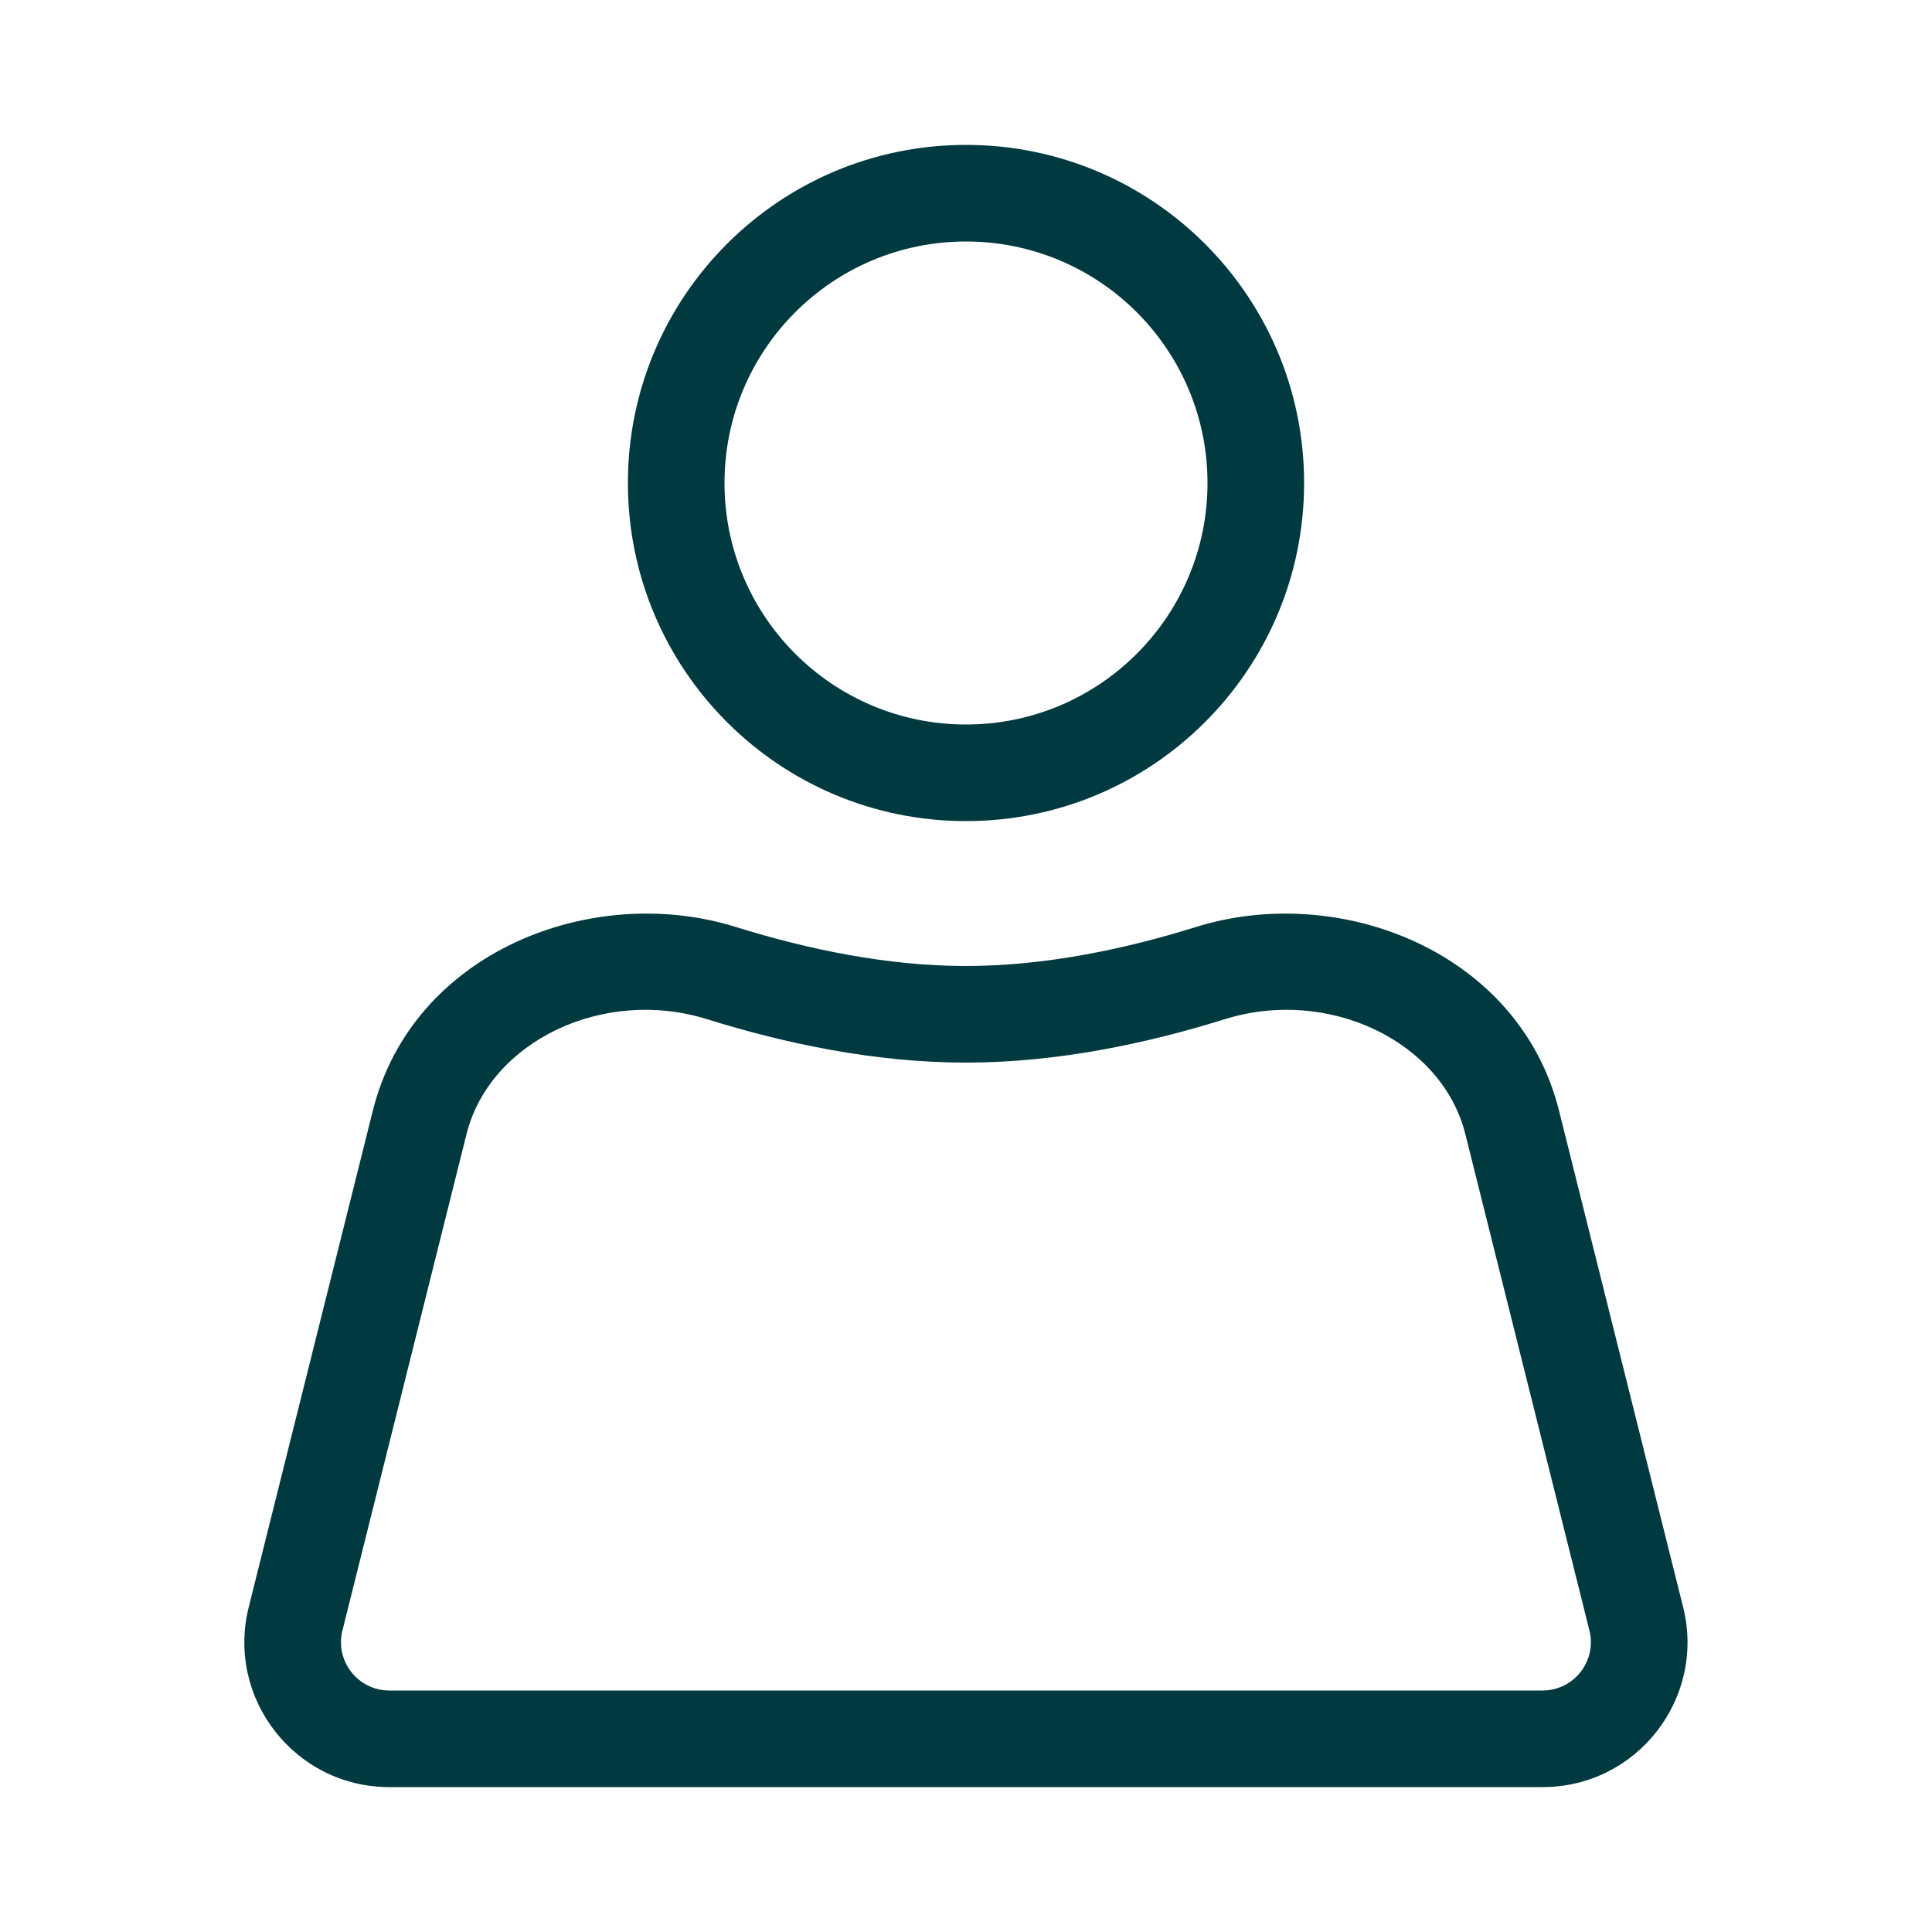 <svg width="40" height="40" viewBox="0 0 40 40" fill="none" xmlns="http://www.w3.org/2000/svg">
<path fill-rule="evenodd" clip-rule="evenodd" d="M20 5C22.761 5 25 7.239 25 10C25 12.761 22.761 15 20 15C17.239 15 15 12.761 15 10C15 7.239 17.239 5 20 5ZM27 10C27 6.134 23.866 3 20 3C16.134 3 13 6.134 13 10C13 13.866 16.134 17 20 17C23.866 17 27 13.866 27 10Z" fill="#003A40"/>
<path fill-rule="evenodd" clip-rule="evenodd" d="M14.642 21.102C12.49 20.43 10.139 21.561 9.659 23.48L7.09 33.757C6.932 34.388 7.41 35 8.06 35H31.937C32.587 35 33.065 34.388 32.907 33.757L30.338 23.48C29.858 21.561 27.507 20.43 25.355 21.102C23.755 21.602 21.891 22 19.998 22C18.106 22 16.242 21.602 14.642 21.102ZM7.719 22.995C8.542 19.701 12.261 18.263 15.238 19.193C16.719 19.655 18.373 20 19.998 20C21.624 20 23.278 19.655 24.759 19.193C27.736 18.263 31.455 19.701 32.278 22.995L34.847 33.272C35.321 35.166 33.889 37 31.937 37H8.06C6.108 37 4.676 35.166 5.15 33.272L7.719 22.995Z" fill="#003A40"/>
</svg>
